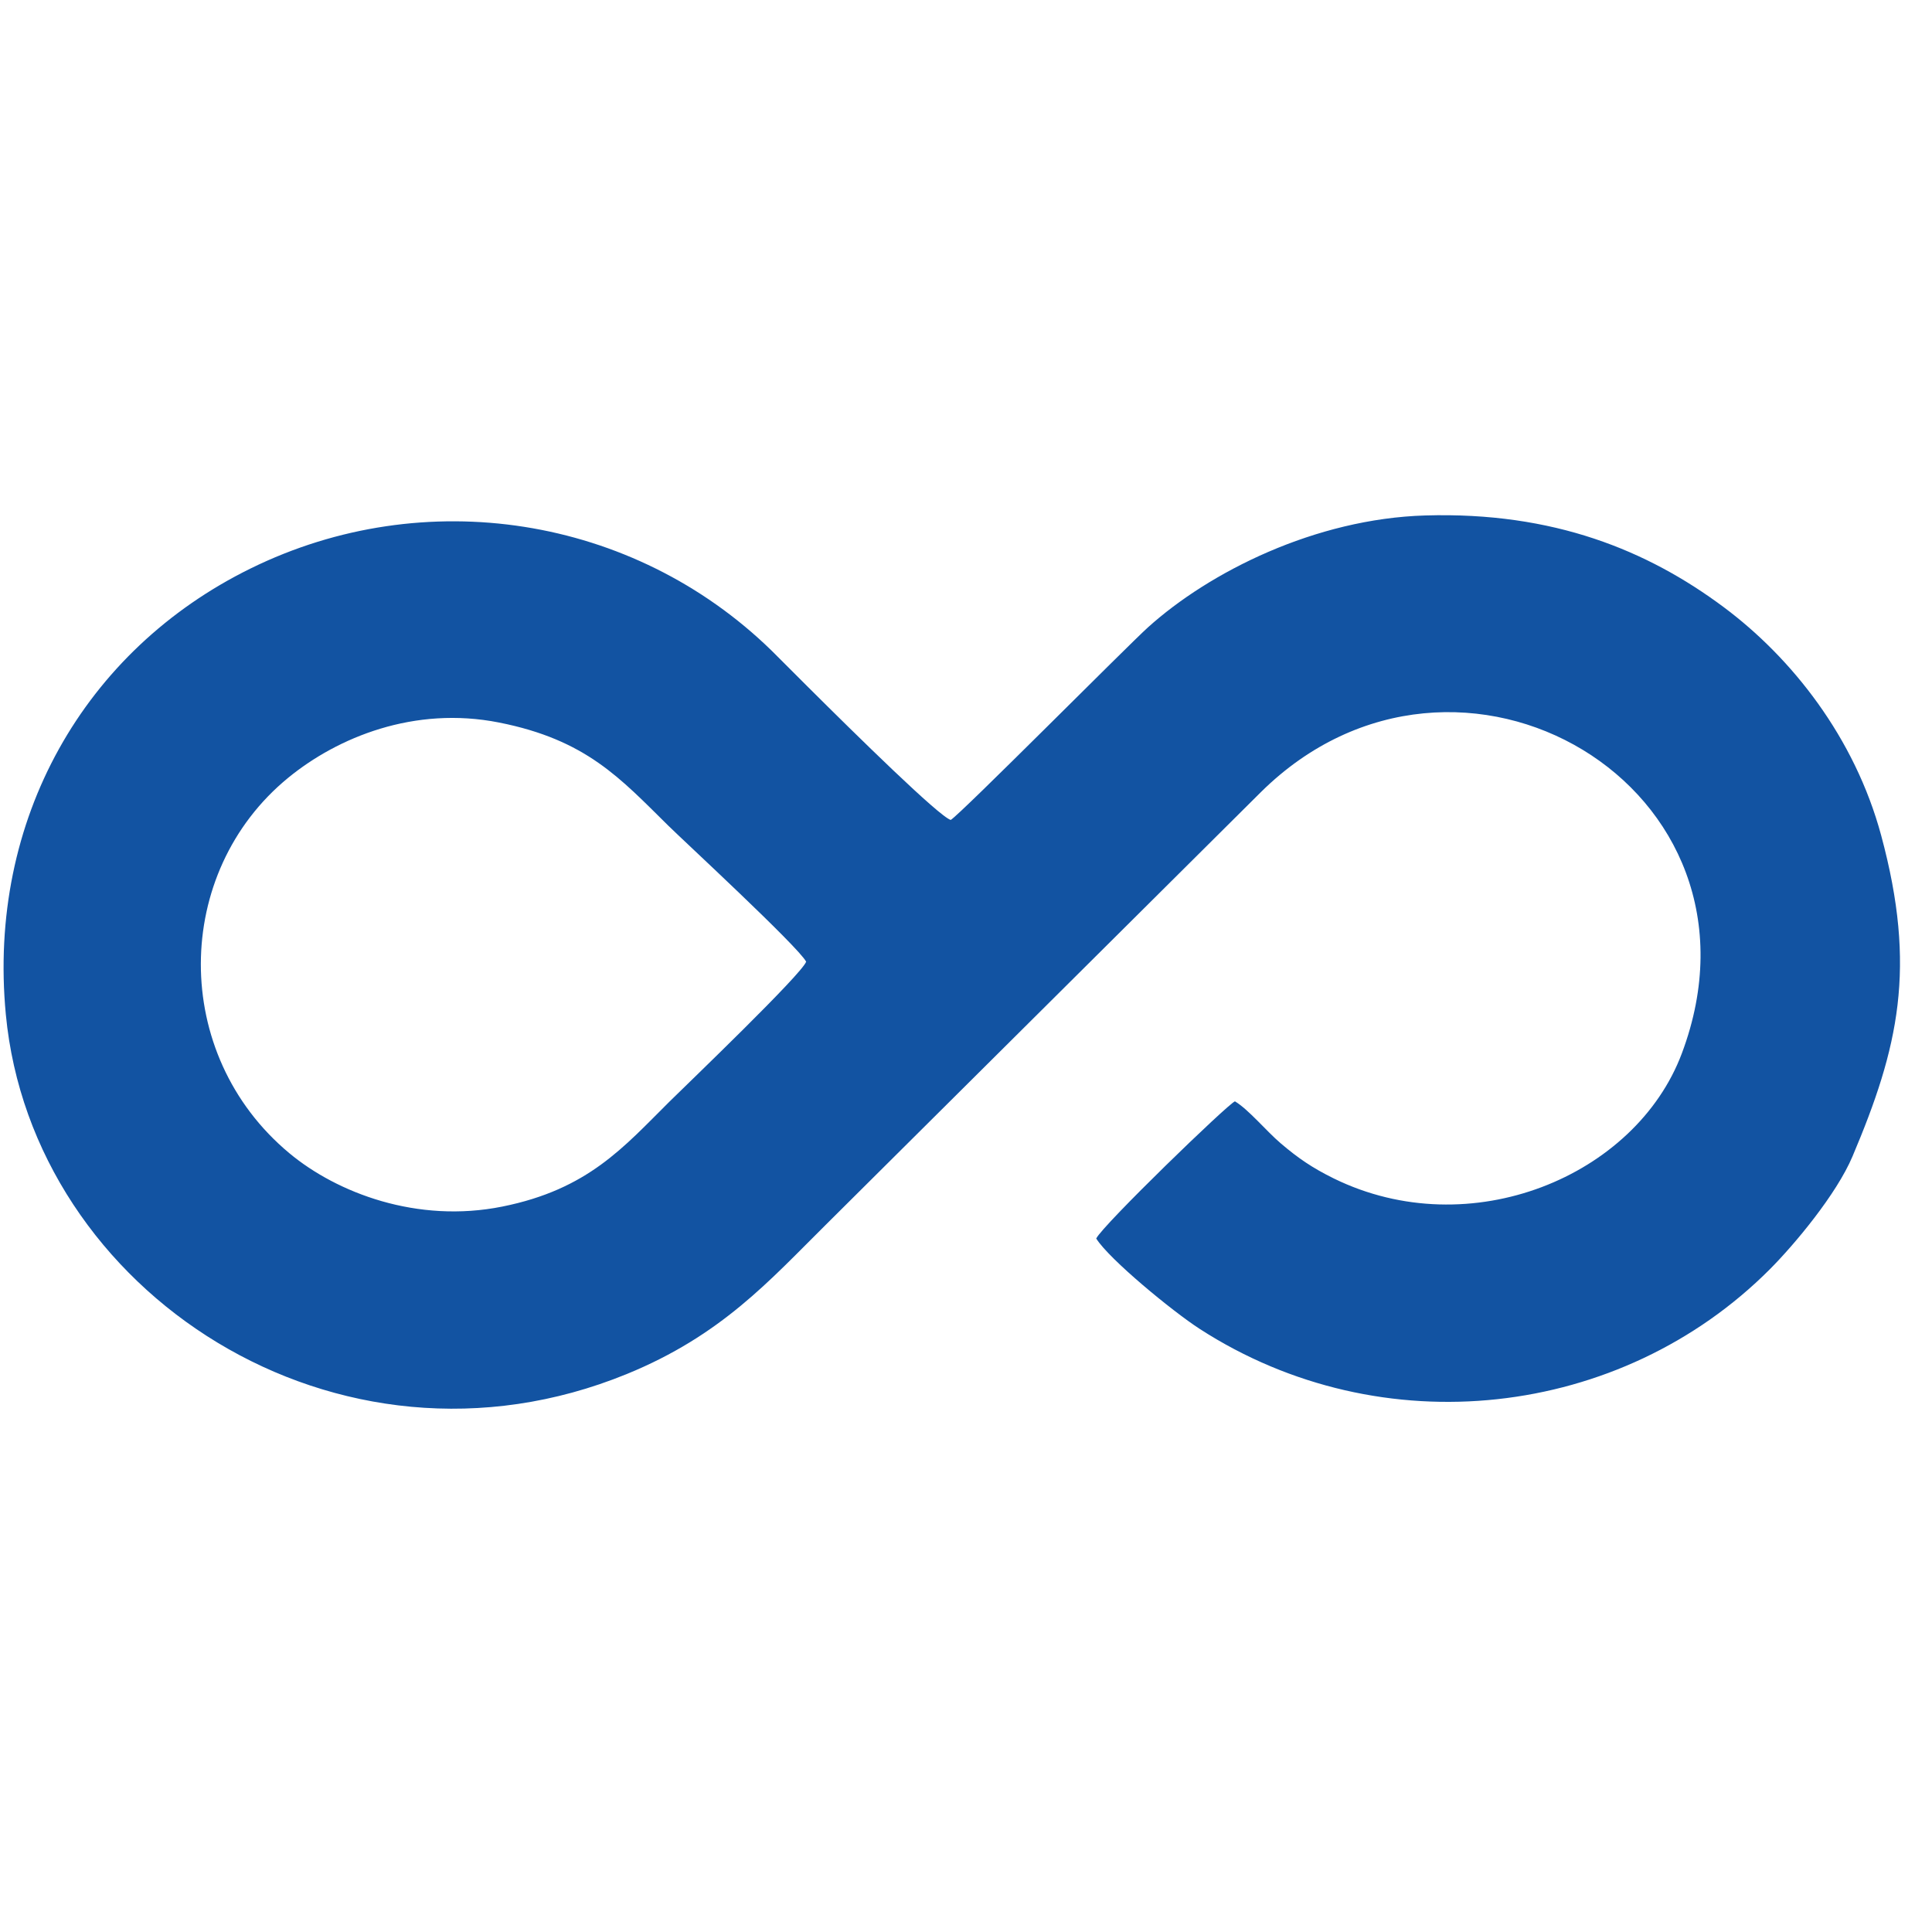 <svg width="60" height="60" viewBox="0 0 60 28" fill="none" xmlns="http://www.w3.org/2000/svg">
<g clip-path="url(#clip0_1_116)">
<path fill-rule="evenodd" clip-rule="evenodd" d="M44.265 0.008C48.247 -0.11 51.165 1.094 53.524 2.85C55.649 4.432 57.599 6.903 58.421 9.943C59.534 14.063 58.961 16.535 57.531 19.913C57.034 21.09 55.731 22.648 54.965 23.417C50.339 28.057 42.911 28.923 37.256 25.269C36.419 24.728 34.448 23.109 34.044 22.463C34.252 22.041 38.134 18.284 38.352 18.203C38.783 18.463 39.322 19.122 39.776 19.509C40.311 19.964 40.748 20.266 41.42 20.597C45.656 22.675 50.798 20.535 52.231 16.714C55.336 8.437 45.271 2.552 39.157 8.601L25.642 22.04C23.895 23.771 22.407 25.47 19.46 26.674C10.483 30.34 1 24.136 0.181 15.505C-0.395 9.448 2.622 4.19 7.784 1.654C13.175 -0.997 19.657 0.01 23.957 4.2L24.735 4.977L25.067 5.309C26.593 6.829 29.169 9.361 29.526 9.464C29.837 9.279 35.011 4.061 35.647 3.487C37.558 1.763 40.843 0.109 44.265 0.008ZM8.95 8.155C5.363 11.091 5.292 16.738 8.985 19.813C10.466 21.046 12.957 22.003 15.601 21.471C18.265 20.936 19.366 19.626 20.792 18.211C21.373 17.638 24.897 14.259 25.036 13.866C24.777 13.386 21.231 10.112 20.757 9.644C19.256 8.165 18.205 6.975 15.499 6.439C12.863 5.916 10.48 6.902 8.95 8.155Z" fill="#1253A2"/>
</g>
<defs>
<clipPath id="clip0_1_116">
<rect x="0.111" width="59.328" height="28" rx="10" fill="white"/>
</clipPath>
</defs>
</svg>
